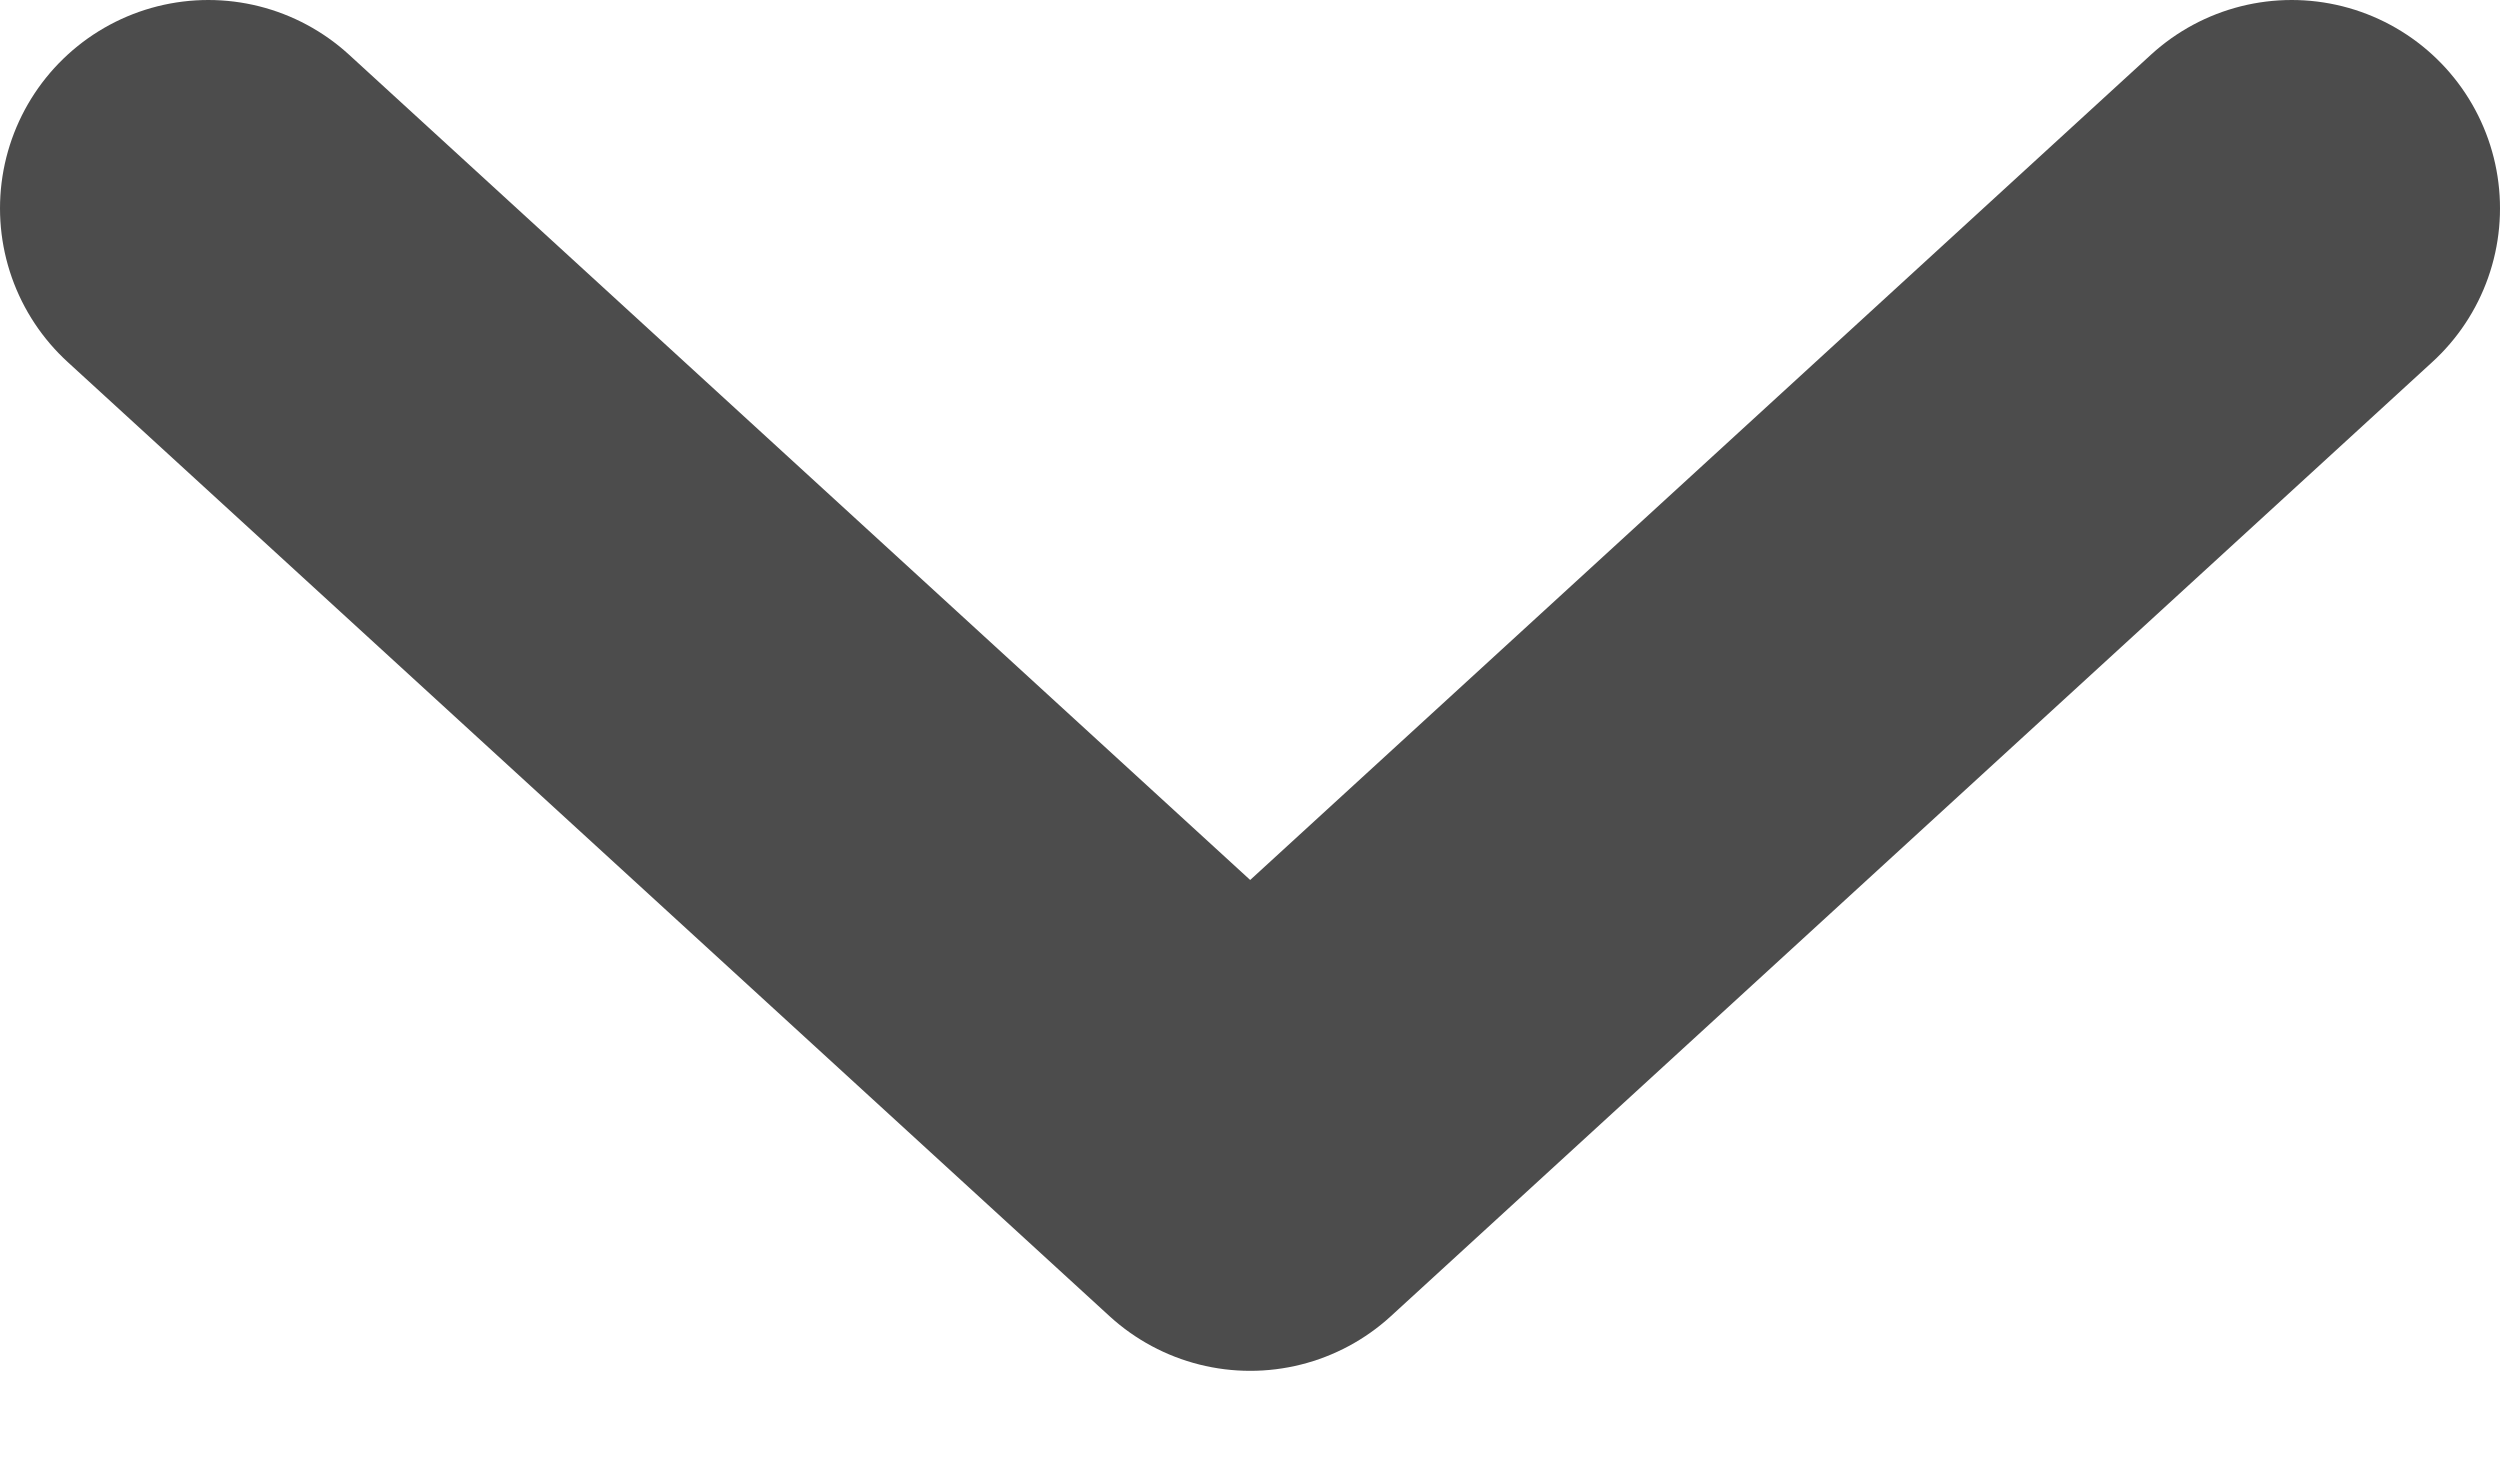 <svg width="12" height="7" viewBox="0 0 12 7" fill="none" xmlns="http://www.w3.org/2000/svg">
<path d="M1 1L6.001 5.58L11 1" stroke="black" stroke-opacity="0.7" stroke-width="2" stroke-linecap="round" stroke-linejoin="round"/>
</svg>

